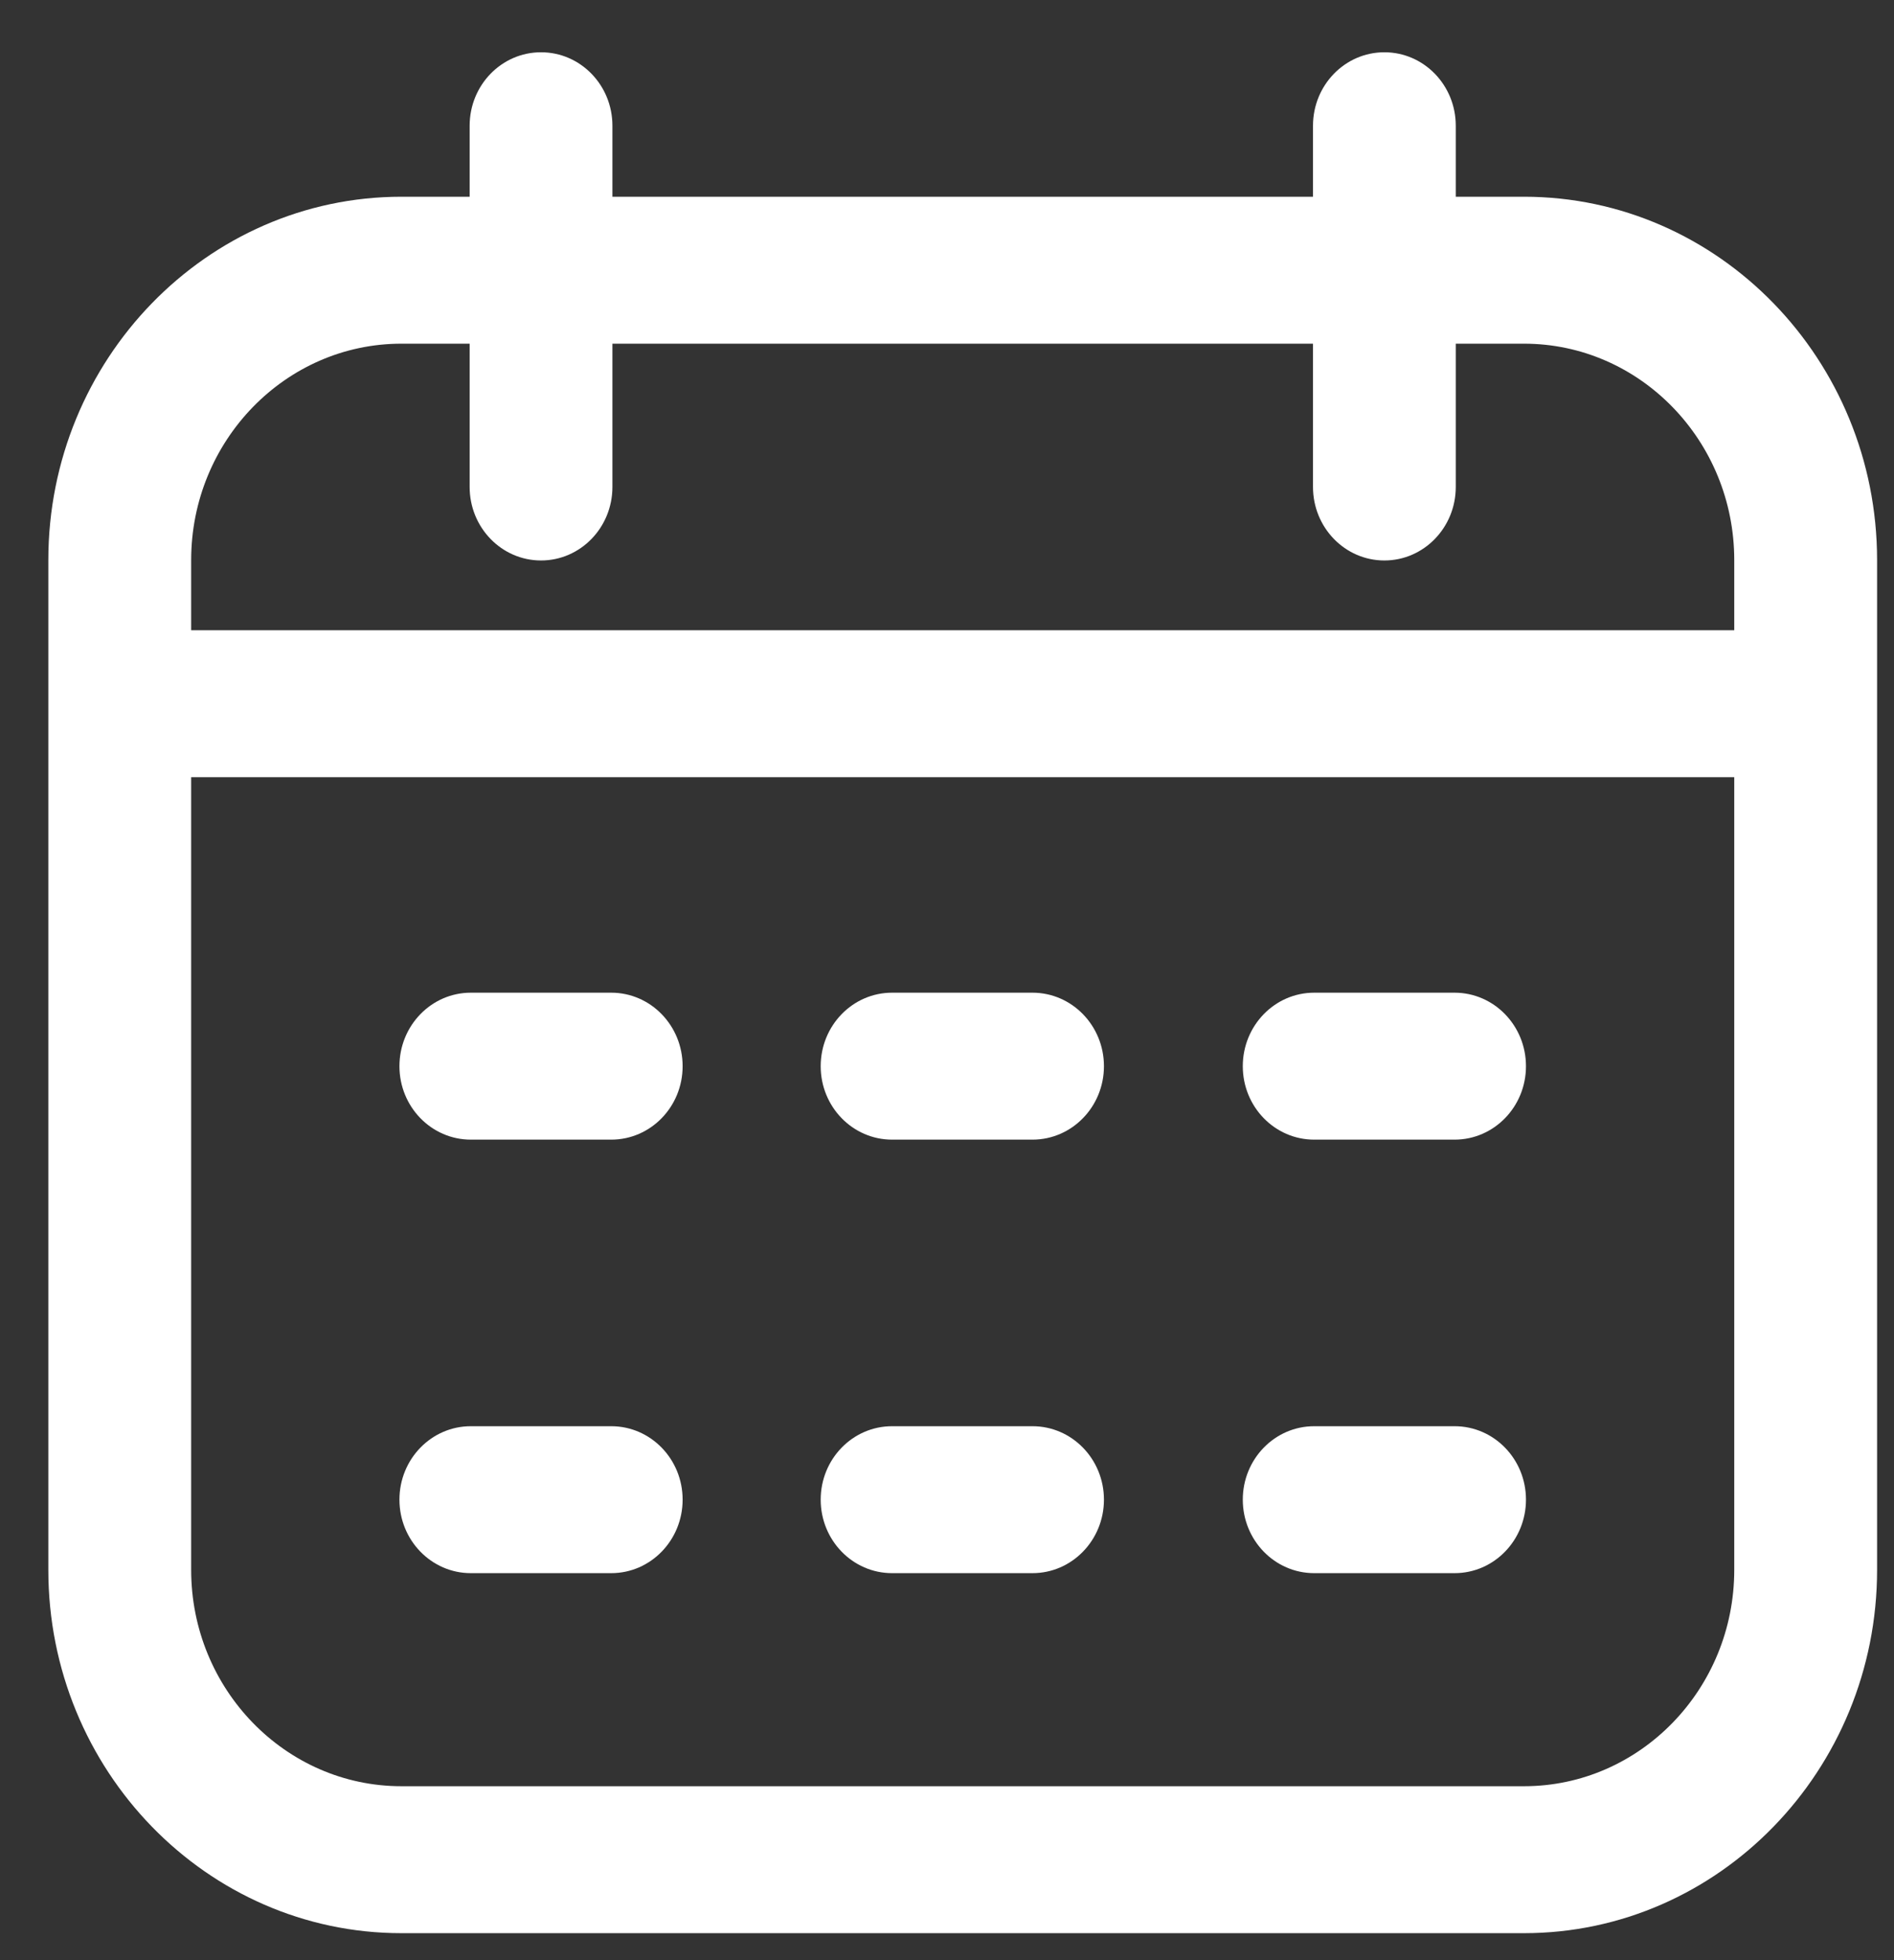 <svg width="29" height="30" viewBox="0 0 29 30" fill="none" xmlns="http://www.w3.org/2000/svg">
<rect x="0" y="0" width="29" height="30" fill="#333333" stroke="none"/>
<path d="M23.335 3.011H22.29V1.924C22.29 1.303 21.801 0.8 21.197 0.8C20.593 0.8 20.104 1.303 20.104 1.924V3.011H9.377V1.924C9.377 1.303 8.888 0.8 8.284 0.8C7.68 0.8 7.191 1.303 7.191 1.924V3.011H6.146C3.166 3.011 0.74 5.506 0.74 8.572V24.027C0.74 27.093 3.166 29.587 6.146 29.587H23.335C26.315 29.587 28.741 27.093 28.741 24.027V8.572C28.741 5.506 26.315 3.011 23.335 3.011ZM6.146 5.26H7.191V7.453C7.191 8.074 7.68 8.578 8.284 8.578C8.888 8.578 9.377 8.074 9.377 7.453V5.26H20.104V7.453C20.104 8.074 20.593 8.578 21.197 8.578C21.801 8.578 22.29 8.074 22.29 7.453V5.26H23.335C25.11 5.26 26.554 6.746 26.554 8.572V9.646H2.927V8.572C2.927 6.746 4.371 5.26 6.146 5.26ZM23.335 27.338H6.146C4.371 27.338 2.927 25.852 2.927 24.027V11.895H26.554V24.027C26.554 25.852 25.11 27.338 23.335 27.338ZM10.452 16.318C10.452 16.939 9.963 17.442 9.359 17.442H7.209C6.605 17.442 6.116 16.939 6.116 16.318C6.116 15.697 6.605 15.193 7.209 15.193H9.359C9.963 15.193 10.452 15.697 10.452 16.318ZM23.365 16.318C23.365 16.939 22.876 17.442 22.272 17.442H20.122C19.518 17.442 19.029 16.939 19.029 16.318C19.029 15.697 19.518 15.193 20.122 15.193H22.272C22.876 15.193 23.365 15.697 23.365 16.318ZM16.903 16.318C16.903 16.939 16.413 17.442 15.809 17.442H13.659C13.055 17.442 12.566 16.939 12.566 16.318C12.566 15.697 13.055 15.193 13.659 15.193H15.809C16.413 15.193 16.903 15.697 16.903 16.318ZM10.452 22.952C10.452 23.573 9.963 24.077 9.359 24.077H7.209C6.605 24.077 6.116 23.573 6.116 22.952C6.116 22.331 6.605 21.828 7.209 21.828H9.359C9.963 21.828 10.452 22.331 10.452 22.952ZM23.365 22.952C23.365 23.573 22.876 24.077 22.272 24.077H20.122C19.518 24.077 19.029 23.573 19.029 22.952C19.029 22.331 19.518 21.828 20.122 21.828H22.272C22.876 21.828 23.365 22.331 23.365 22.952ZM16.903 22.952C16.903 23.573 16.413 24.077 15.809 24.077H13.659C13.055 24.077 12.566 23.573 12.566 22.952C12.566 22.331 13.055 21.828 13.659 21.828H15.809C16.413 21.828 16.903 22.331 16.903 22.952Z" fill="white"/>
</svg>
